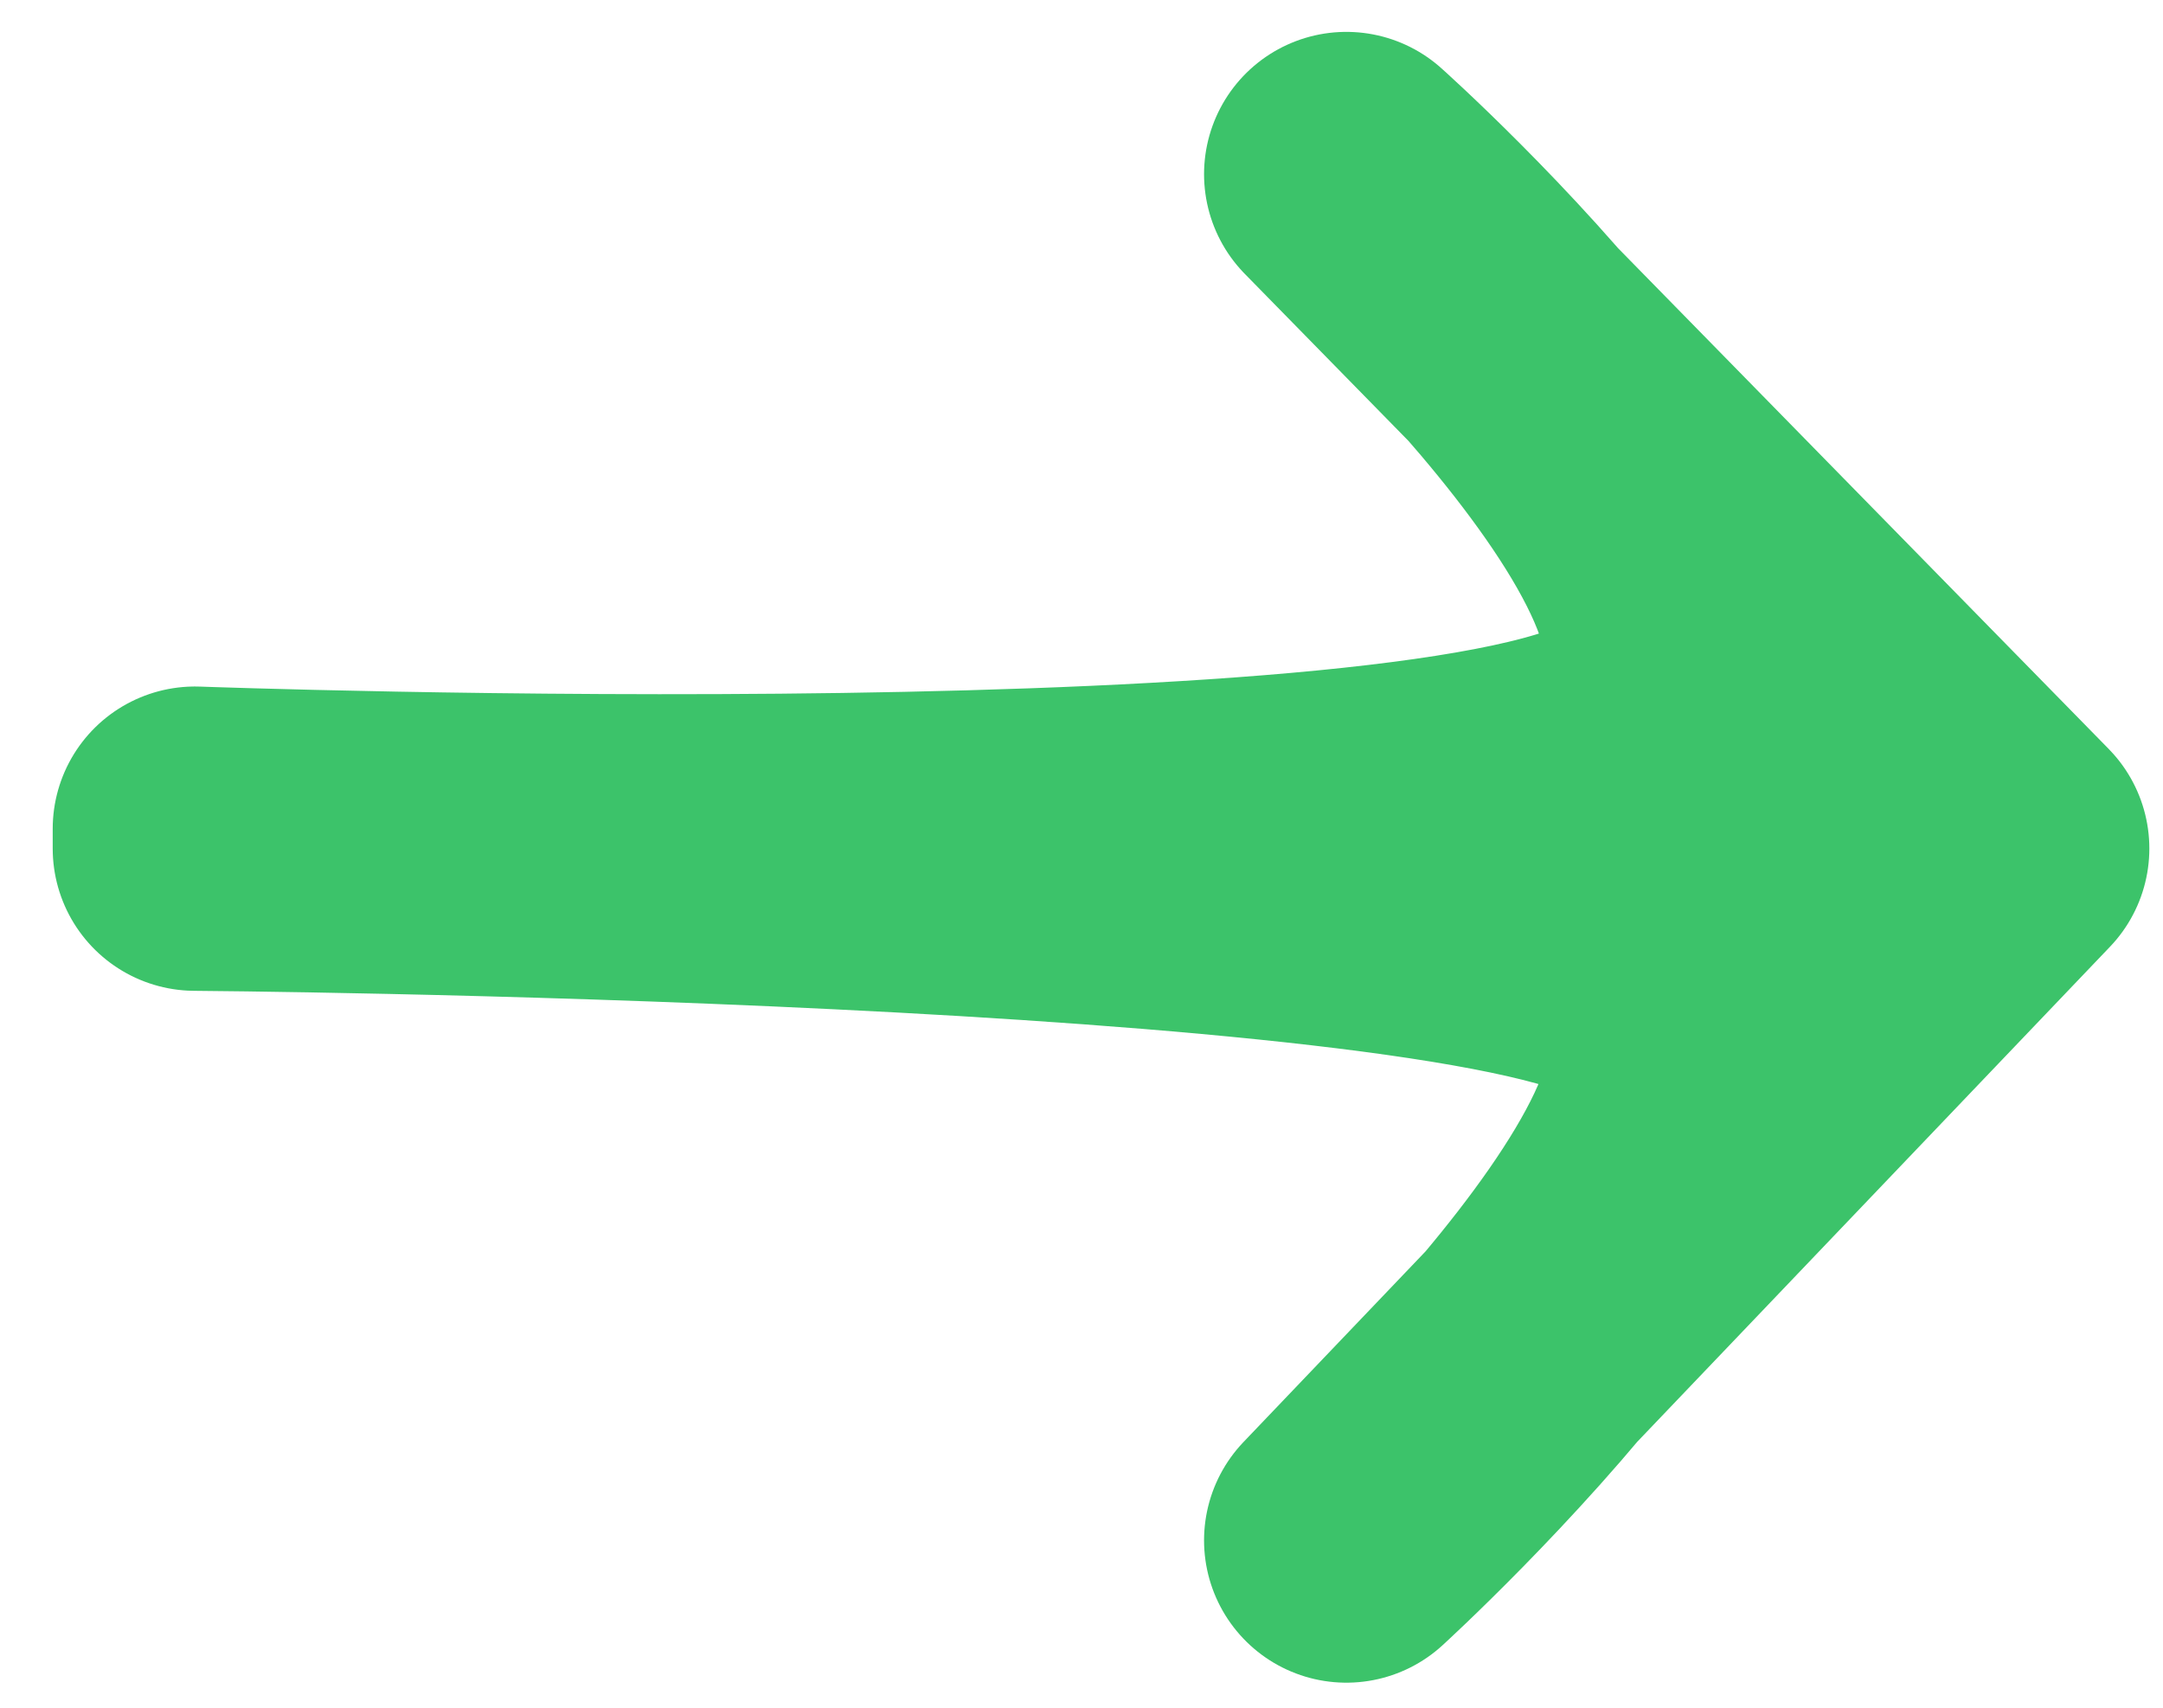 <svg width="38" height="30" xmlns="http://www.w3.org/2000/svg"><title>arrow</title><path d="M3.426 14.56s21.936.802 25.393-1.5c3.457-2.302-5.166-10-5.166-10L35.26 14.906 23.653 27.06s8.773-8 5.166-10c-3.606-2-25.393-2.154-25.393-2.154v-.346z" stroke="#3CC36A" stroke-width="5" fill="#3CC36A" fill-rule="evenodd" stroke-linecap="round" stroke-linejoin="round"/></svg>